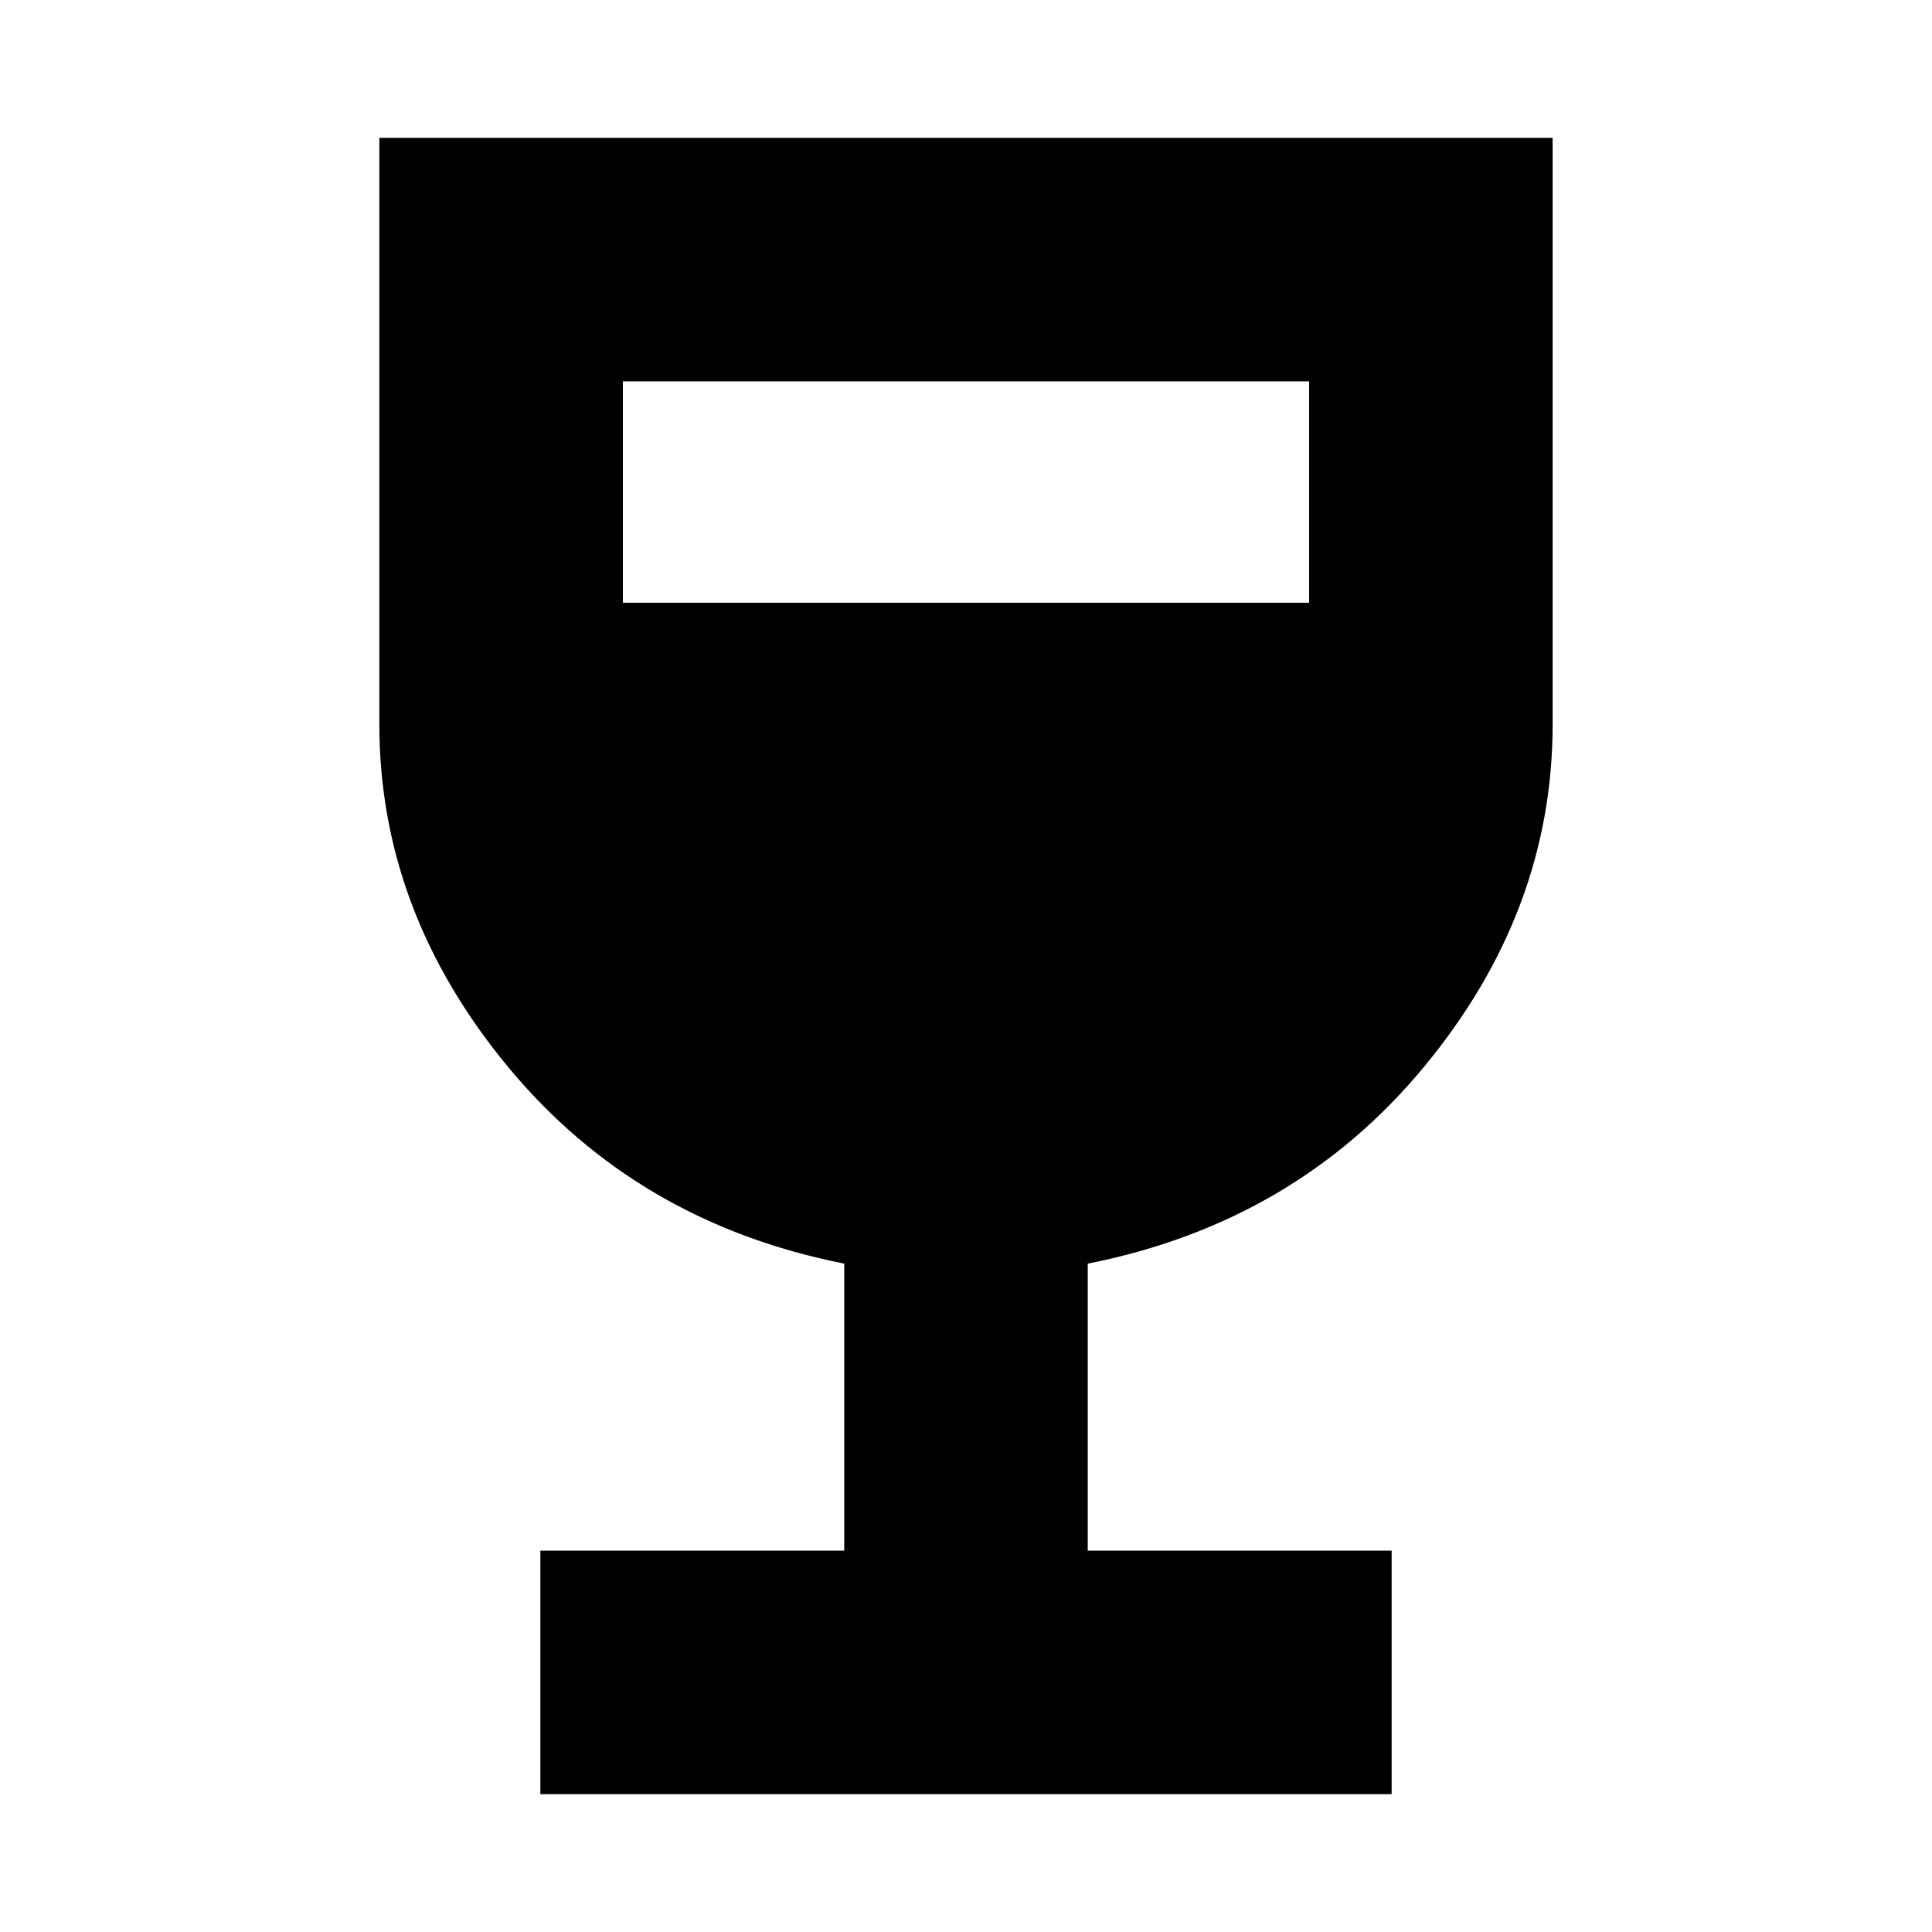 <svg xmlns="http://www.w3.org/2000/svg" height="24" viewBox="0 -960 960 960" width="24"><path d="M268.5-68.5v-121h151v-142.61q-103-20.39-167-97.68-64-77.28-64-170.31v-291.4h583v291.4q0 93.03-64 170.31-64 77.29-167 97.68v142.61h151v121h-423Zm41-592h341v-110h-341v110Z"/></svg>